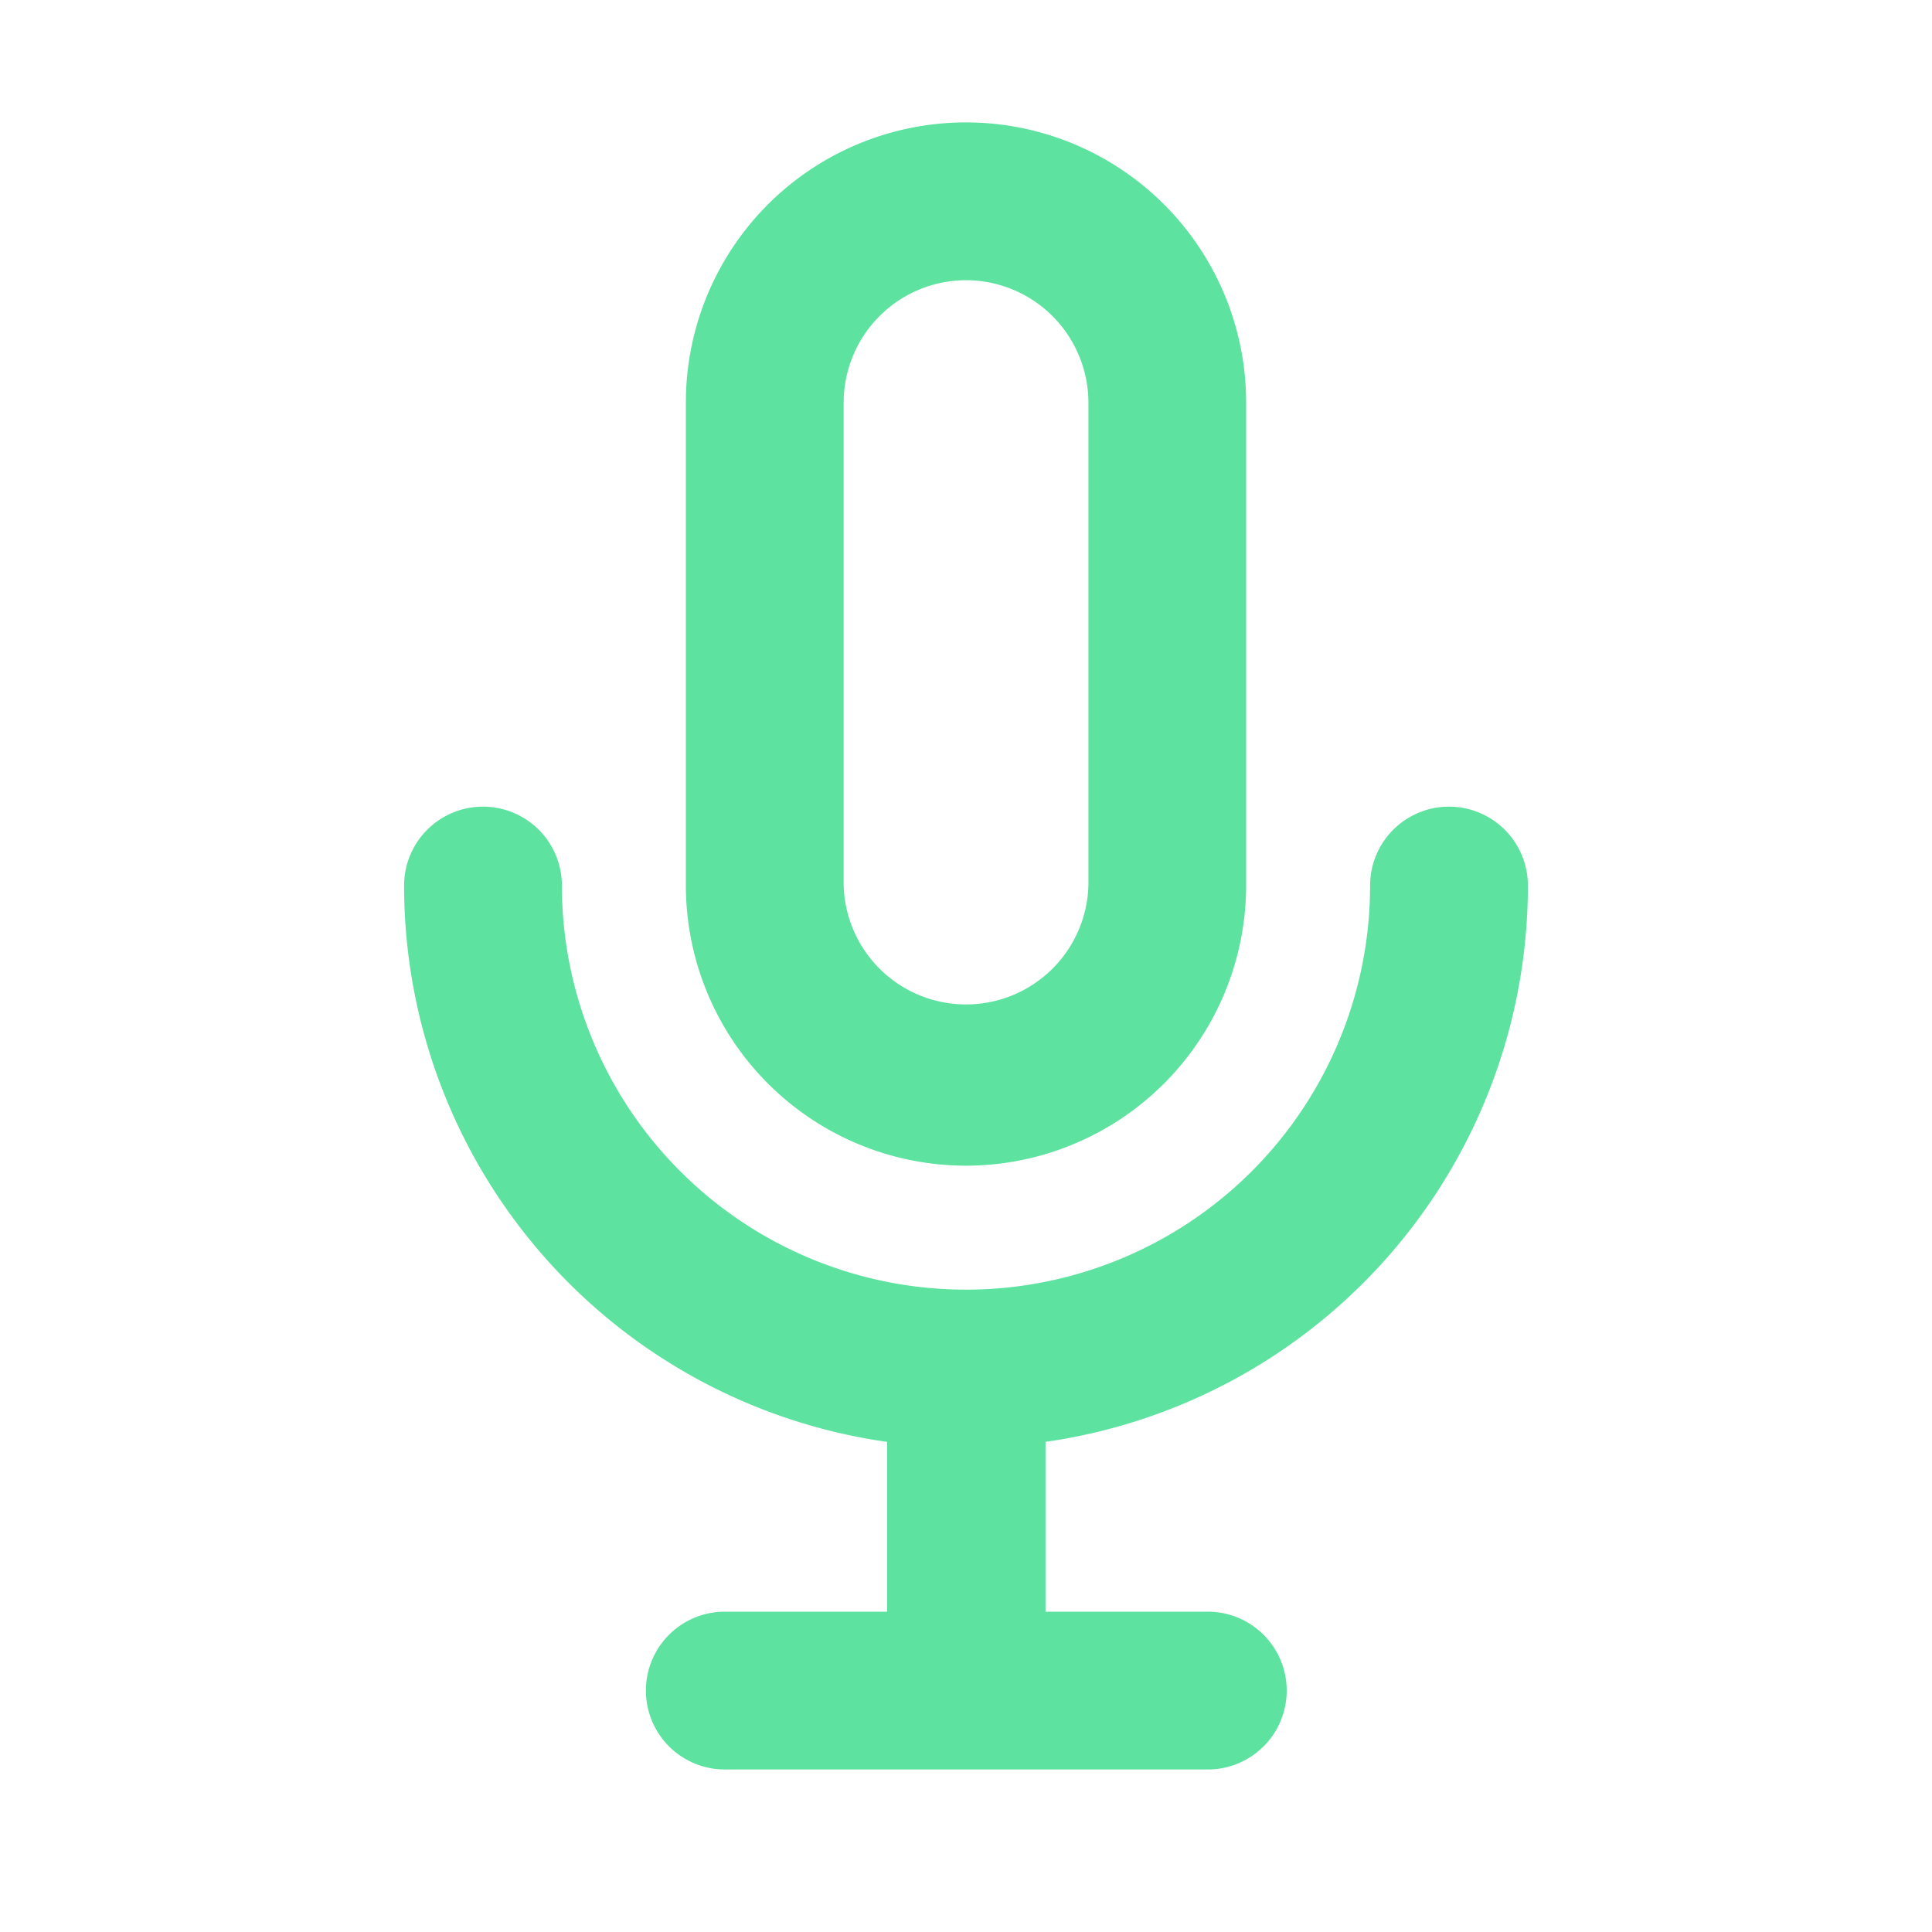<svg xmlns="http://www.w3.org/2000/svg" width="25" height="25" viewBox="0 0 25 25">
  <g id="Group_3388" data-name="Group 3388" transform="translate(1361 -16770)">
    <rect id="Light_1px_mic_background" data-name="Light 1px/mic background" width="25" height="25" transform="translate(-1361 16770)" fill="#fff" opacity="0"/>
    <g id="Group" transform="translate(-1355.271 16772.084)">
      <path id="Union" d="M.521,0A.521.521,0,0,0,0,.521,6.771,6.771,0,0,0,6.25,7.272v3.145h-2.6a.521.521,0,0,0,0,1.042H9.9a.521.521,0,0,0,0-1.042h-2.6V7.272A6.771,6.771,0,0,0,13.542.521a.521.521,0,1,0-1.042,0,5.729,5.729,0,1,1-11.458,0A.521.521,0,0,0,.521,0Z" transform="translate(0 8.854)" fill="#5ee2a0" stroke="#5ee2a0" stroke-width="1"/>
      <path id="Combined_Shape" data-name="Combined Shape" d="M3.125,12.5A3.128,3.128,0,0,1,0,9.375V3.125a3.125,3.125,0,0,1,6.25,0v6.25A3.129,3.129,0,0,1,3.125,12.5Zm0-11.458A2.085,2.085,0,0,0,1.042,3.125v6.25a2.084,2.084,0,0,0,4.167,0V3.125A2.086,2.086,0,0,0,3.125,1.042Z" transform="translate(3.646)" fill="#5ee2a0" stroke="#5ee2a0" stroke-width="1"/>
    </g>
  </g>
</svg>
